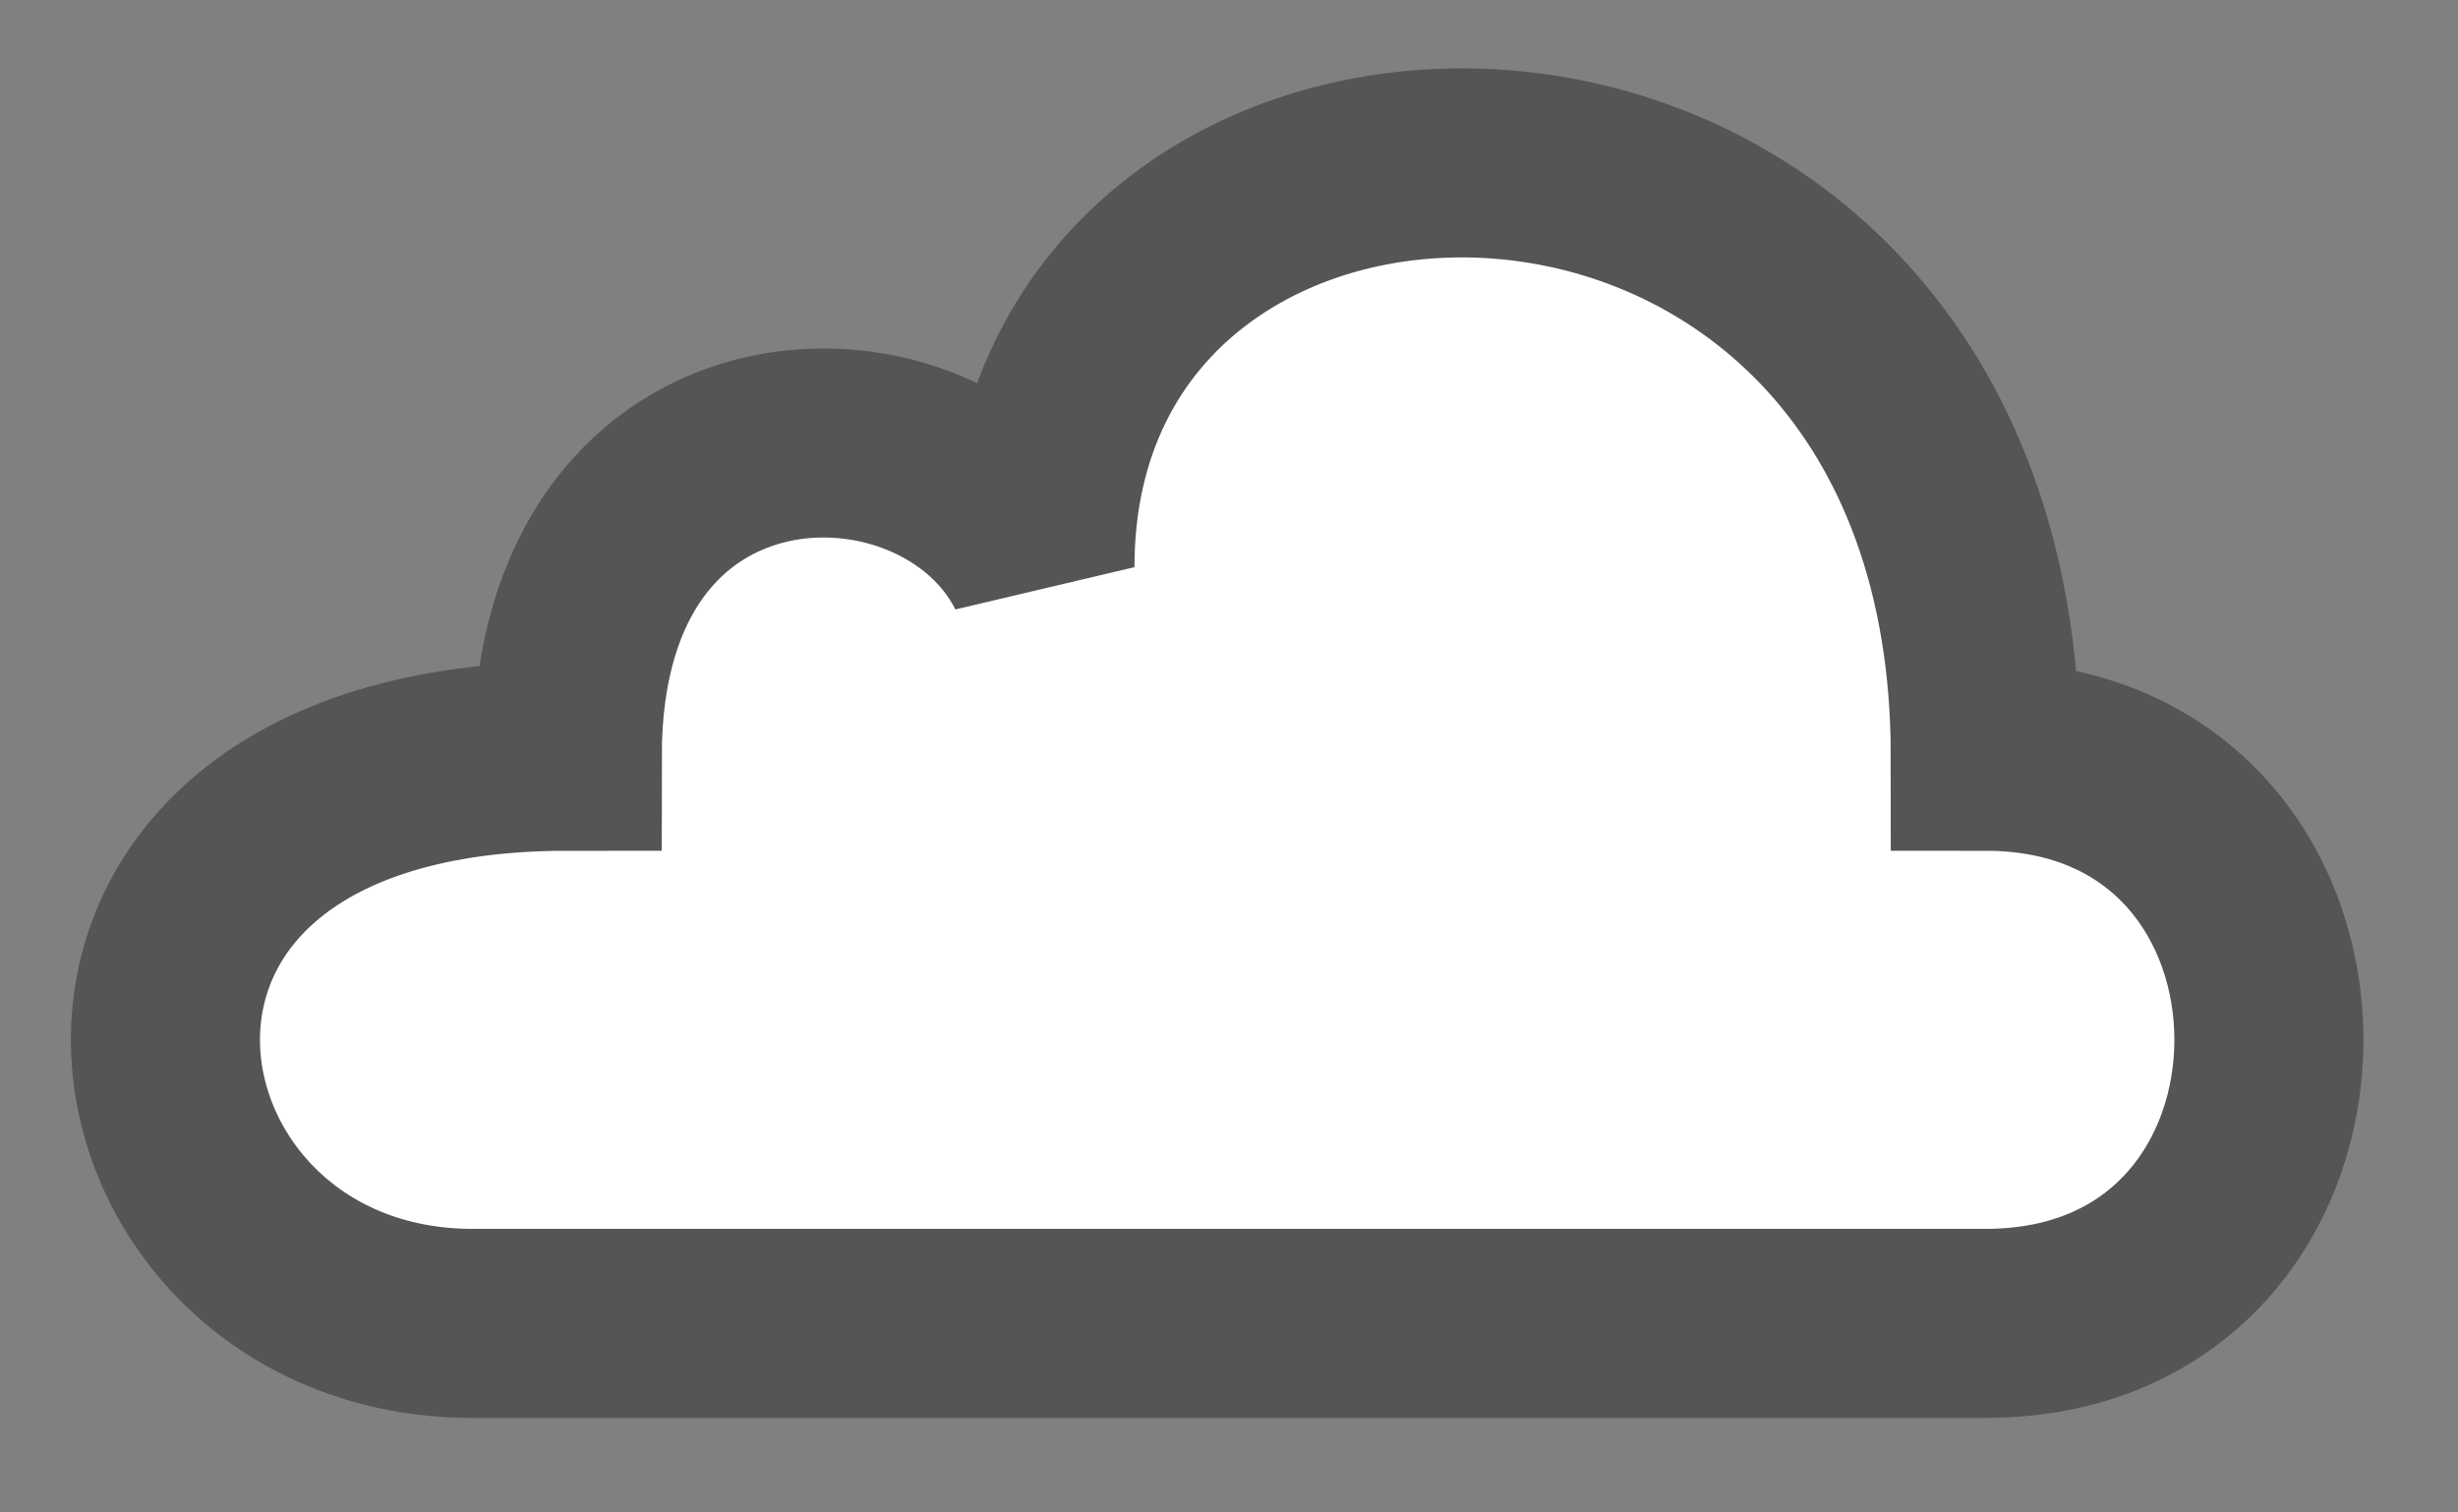 <svg xmlns="http://www.w3.org/2000/svg" viewBox="0 0 13 8" stroke="#555" fill="#fff"><rect x="0" y="0" width="13" height="8" fill="#808080" stroke="none"/><path d="M8.5,7h-6c-2,0 -2.5,-3 0.5,-3c0,-2 2,-2 2.5,-1c0,-3 5,-3 5,1c2,0 2,3 0,3z"/></svg>